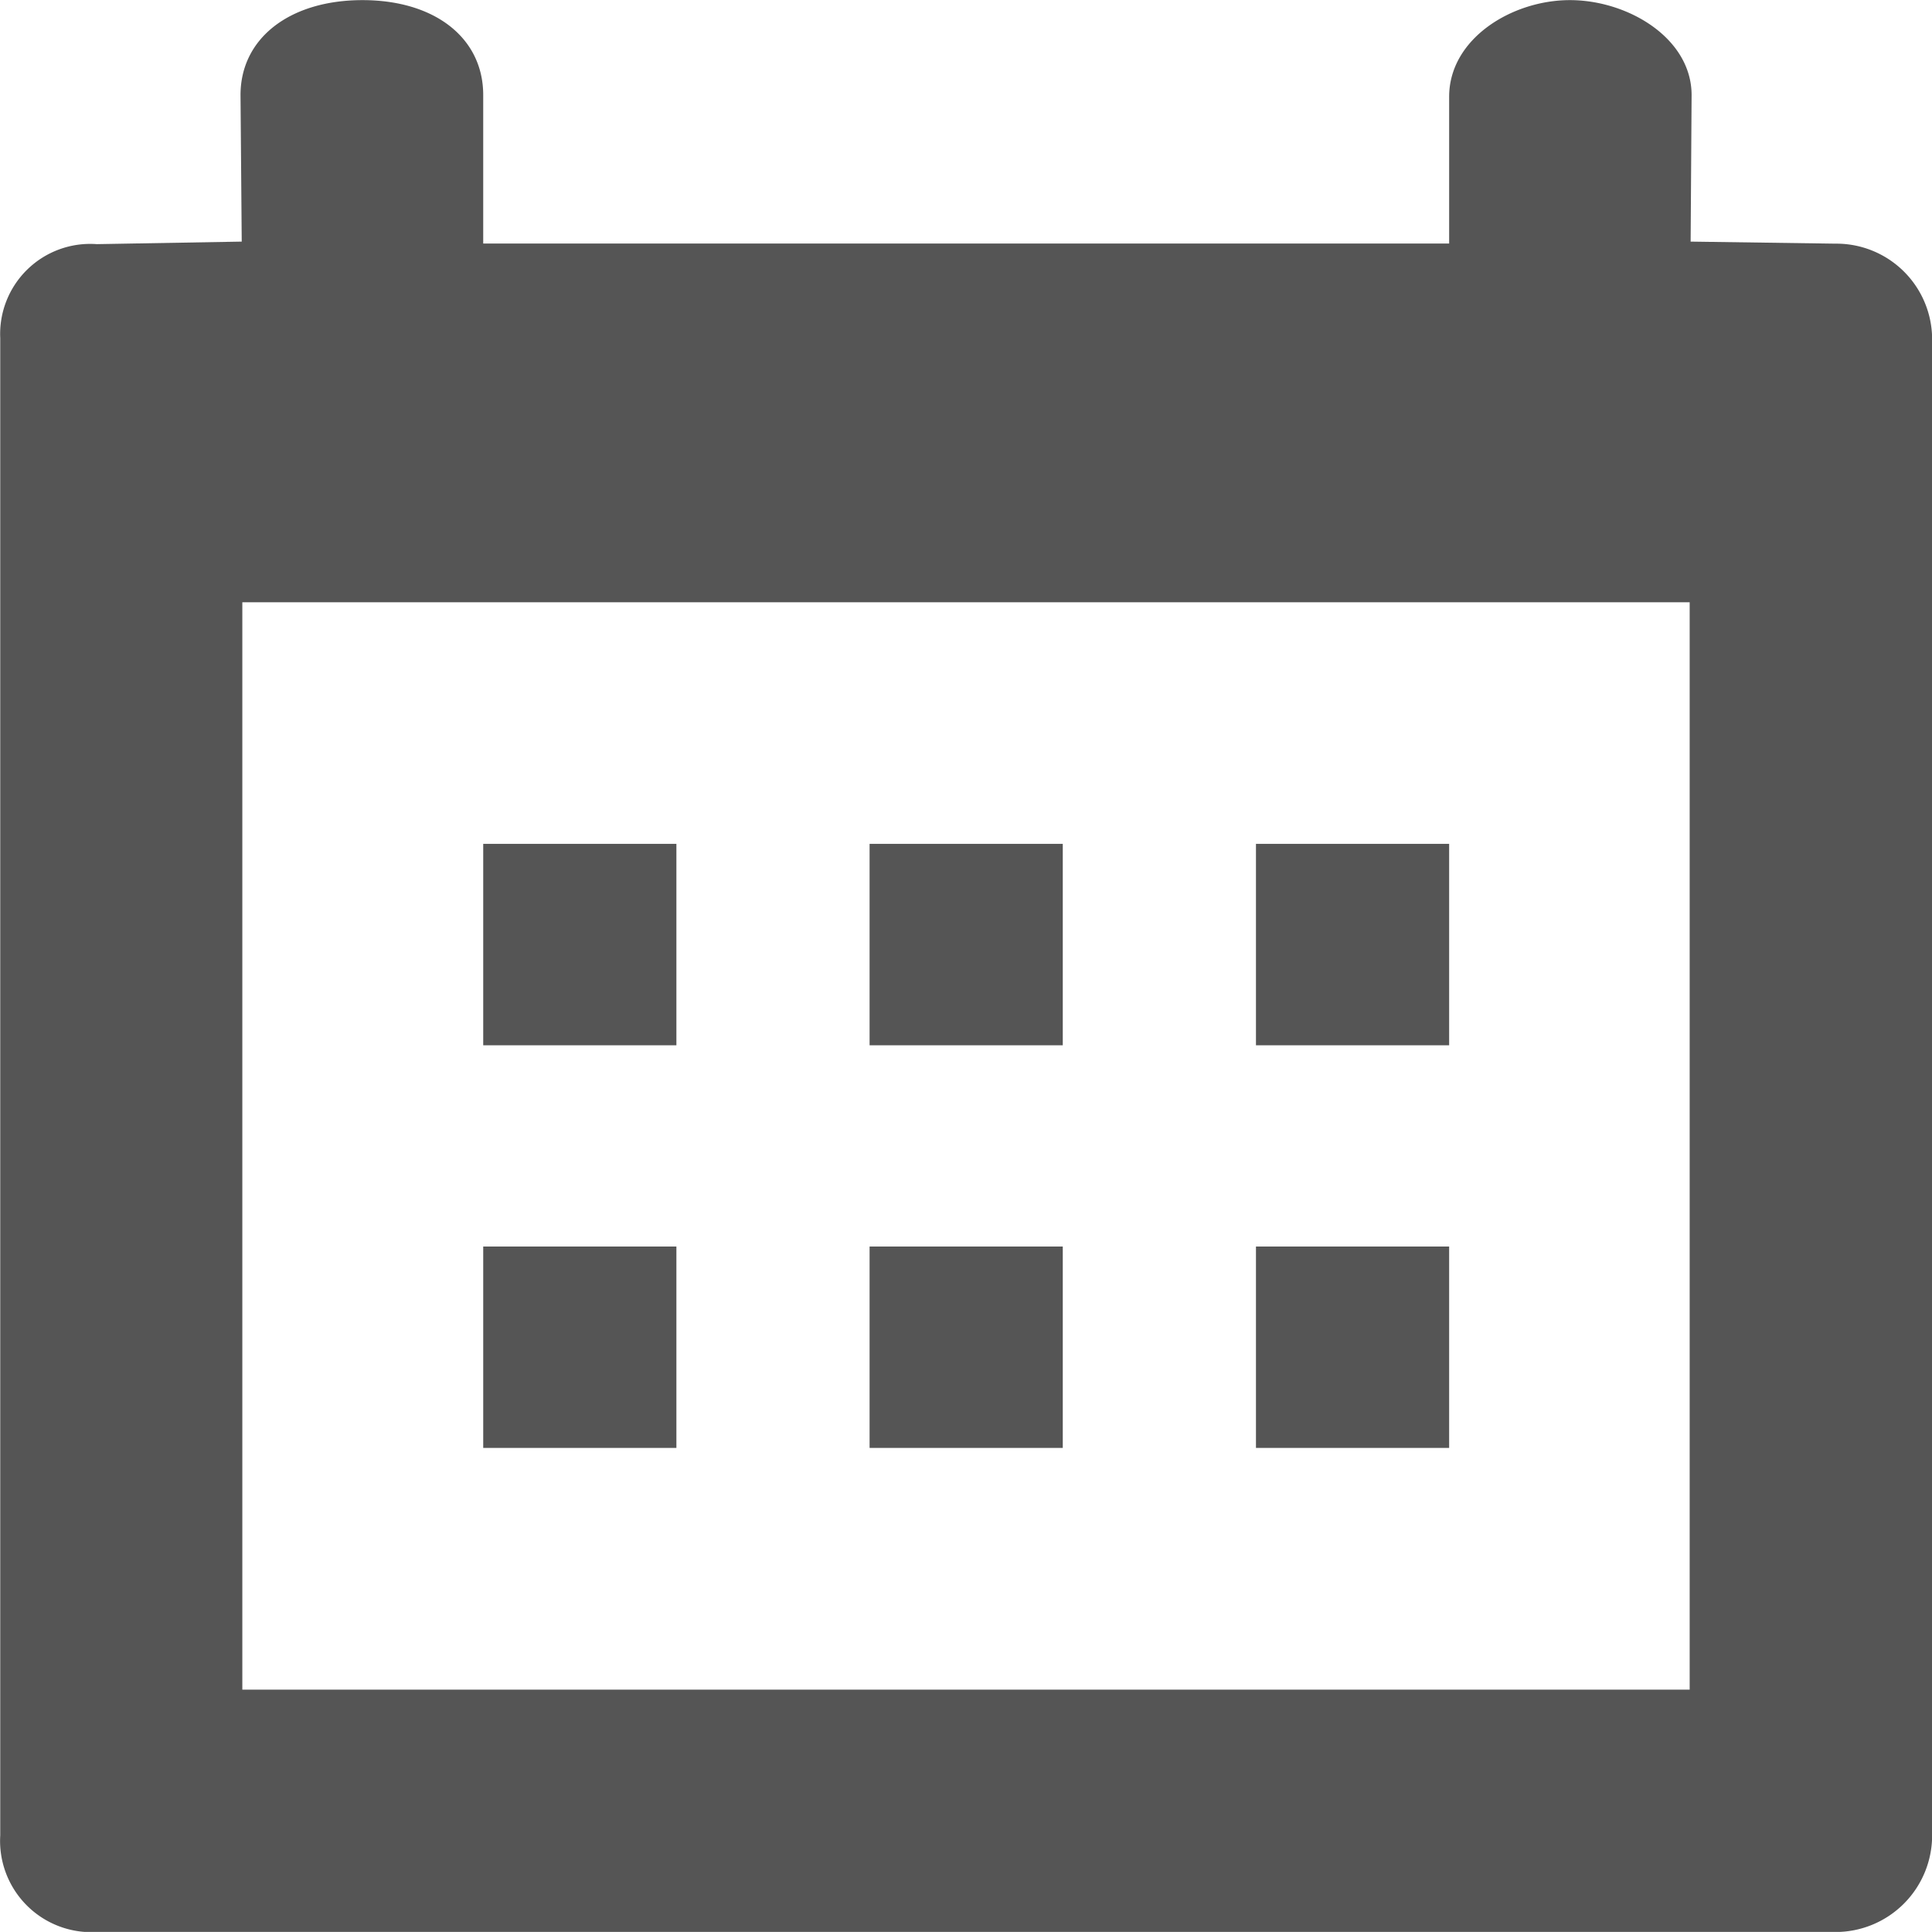 <svg xmlns="http://www.w3.org/2000/svg" width="16.001" height="16">
    <path d="M15.2 16H.8a.756.756 0 0 1-.8-.8V2.8a.746.746 0 0 1 .8-.779L2 2 1.99.786C1.99.314 2.4 0 3 0s1 .314 1 .786v1.23h8V.8c0-.48.519-.8 1-.8s1.008.315 1.008.787L14 2l1.2.017a.793.793 0 0 1 .8.783v12.4a.8.8 0 0 1-.8.8zM13.992 4.987H2.005v9.006h11.987V4.987zM5.6 8.656H4V6.988h1.6zm0 3.335H4v-1.668h1.6zm3.2-3.335H7.2V6.988h1.6zm0 3.335H7.2v-1.668h1.6zM12 8.656h-1.6V6.988H12zm0 3.335h-1.6v-1.668H12z" transform="translate(.002 .001)" style="fill:#555;fill-rule:evenodd"/>
</svg>
